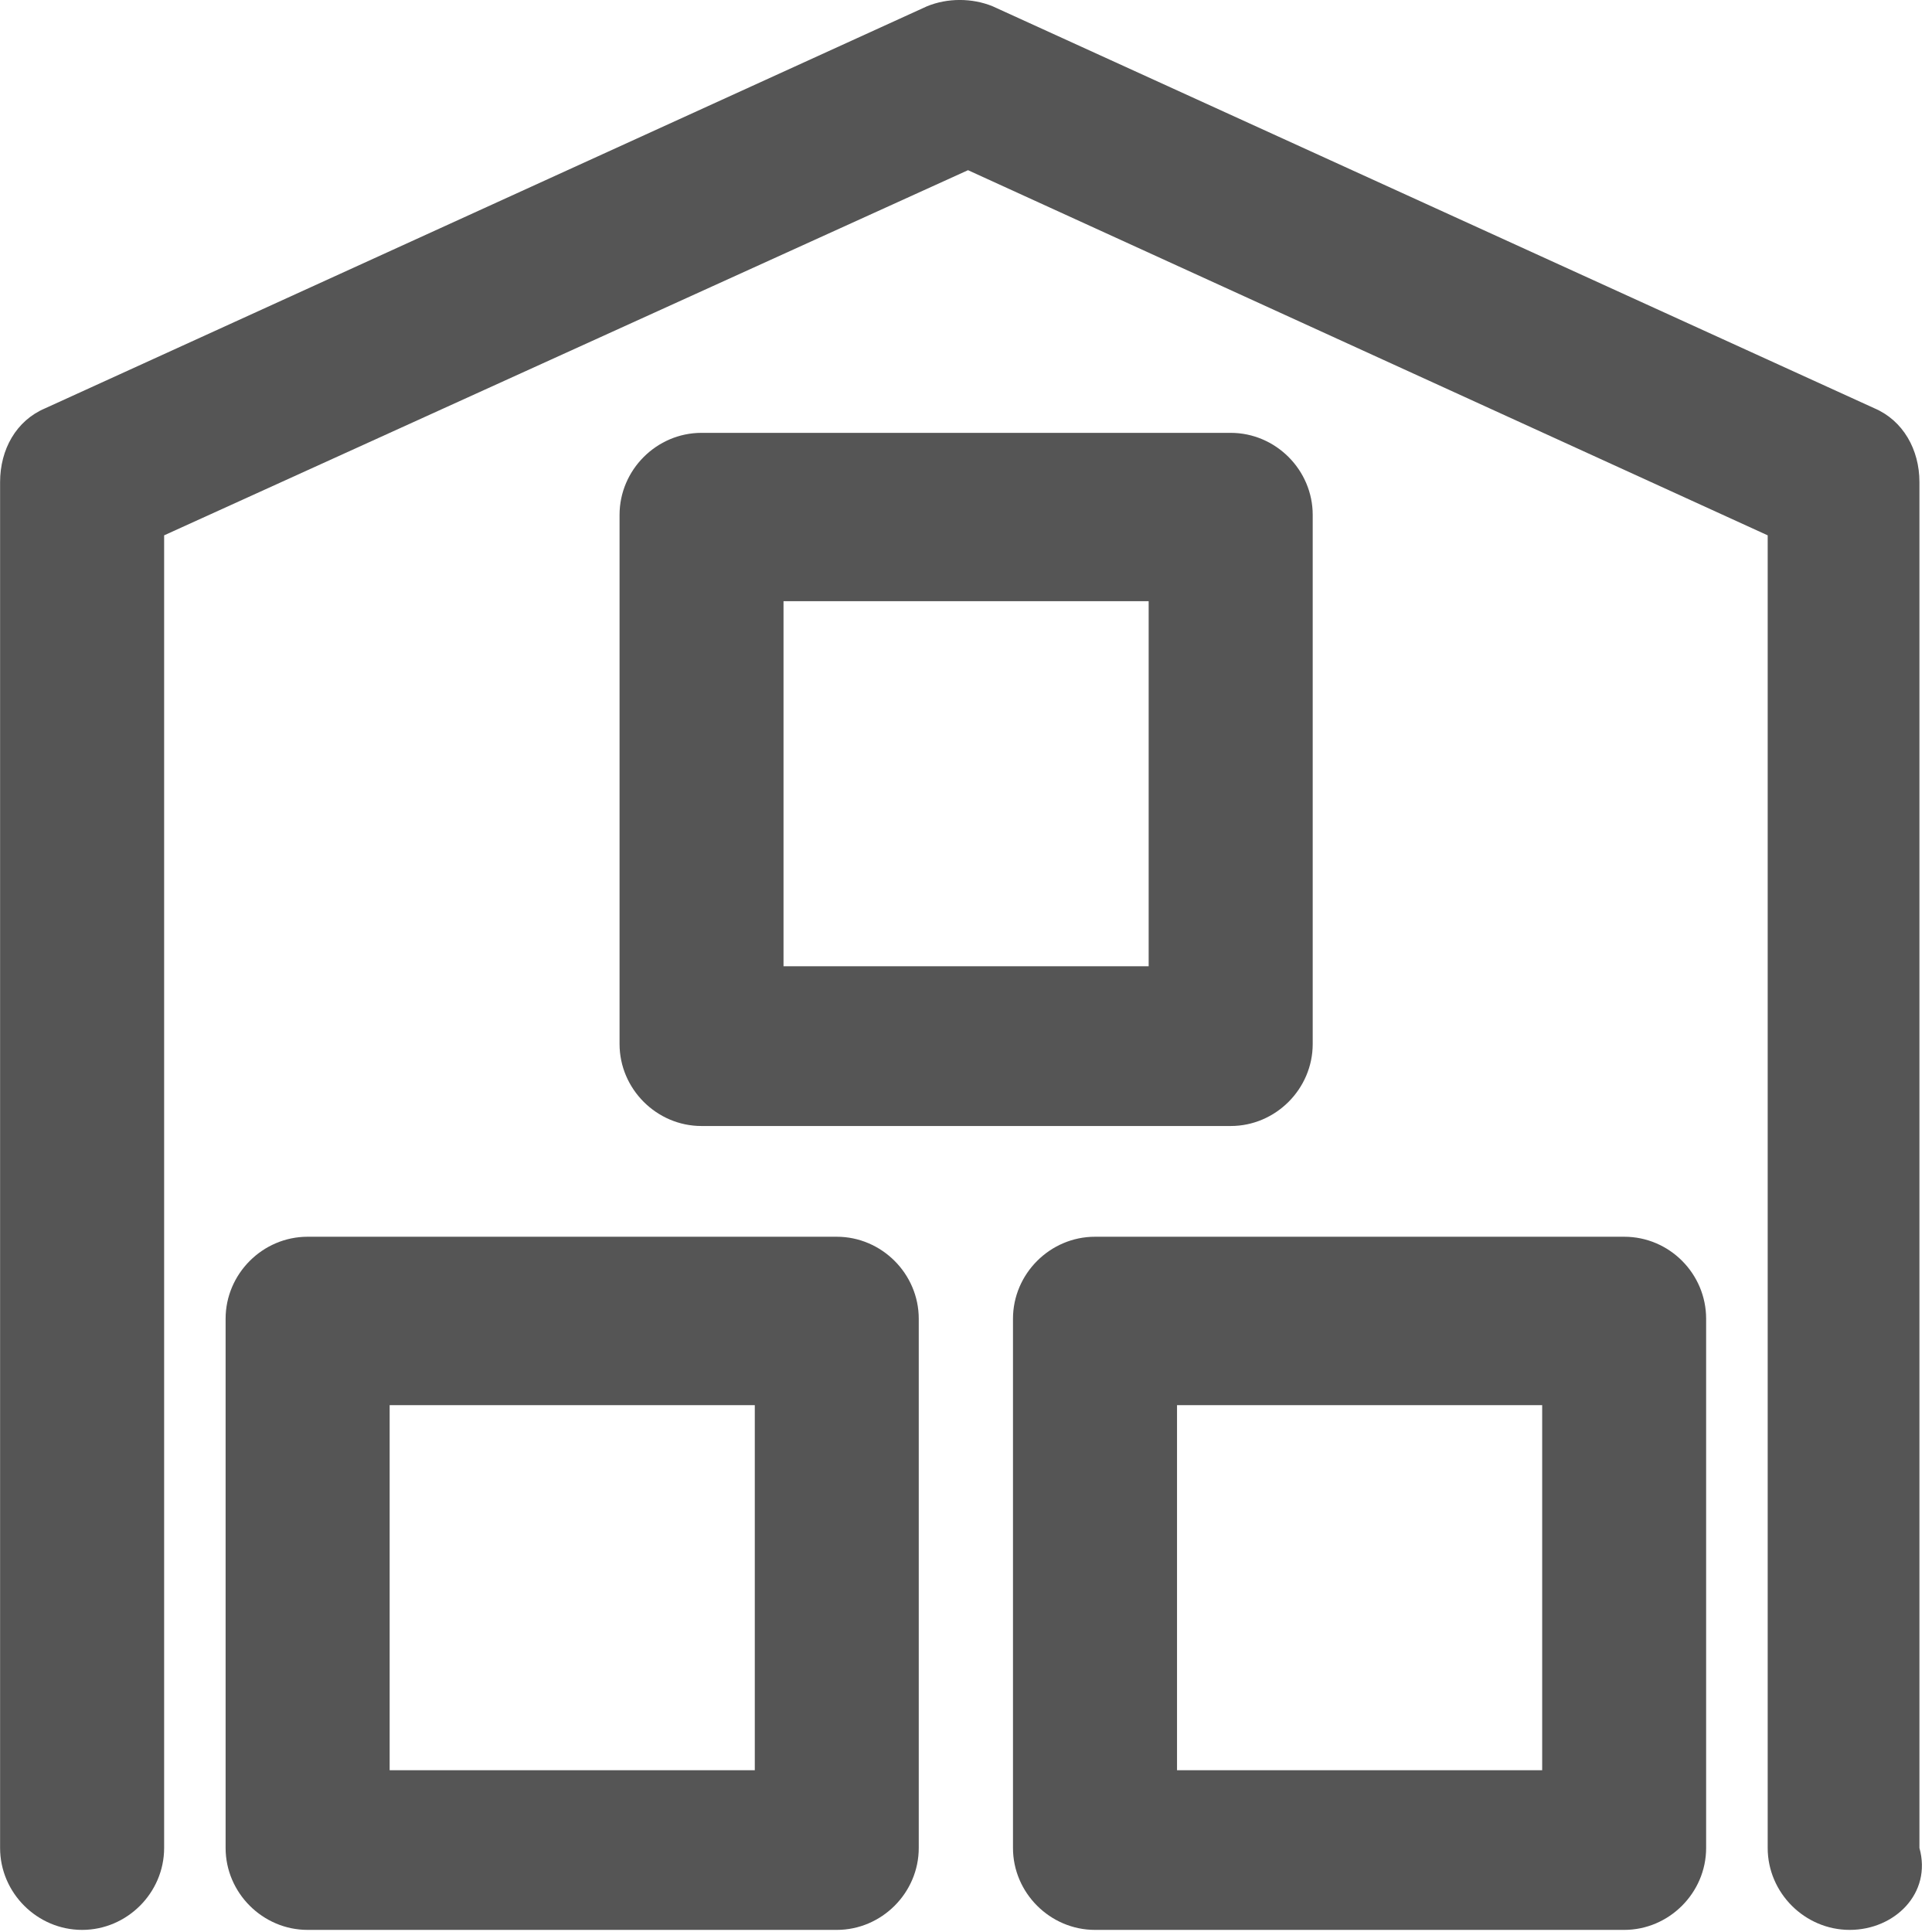 <?xml version="1.0" encoding="UTF-8"?>
<svg width="22px" height="22px" viewBox="0 0 22 22" version="1.1" xmlns="http://www.w3.org/2000/svg" xmlns:xlink="http://www.w3.org/1999/xlink">
    <title>warehouse</title>
    <g id="Symbols" stroke="none" stroke-width="1" fill="none" fill-rule="evenodd">
        <g id="Icons/icon-units" fill="#555555" fill-rule="nonzero">
            <g id="warehouse">
                <path d="M21.857,21.043 L21.857,5.49 C21.857,5.117 21.669,4.789 21.346,4.65 L11.302,0.071 C11.068,-0.024 10.79,-0.024 10.557,0.071 L0.513,4.65 C0.185,4.789 0.001,5.117 0.001,5.49 L0.001,21.043 C0.001,21.554 0.423,21.976 0.935,21.976 C1.447,21.976 1.869,21.554 1.869,21.043 L1.869,6.096 L11.023,1.938 L20.129,6.096 L20.129,21.043 C20.129,21.554 20.551,21.976 21.063,21.976 C21.575,21.976 22.001,21.559 21.857,21.043 Z" id="Path"></path>
                <path d="M14.014,12.822 C14.526,12.822 14.948,12.4 14.948,11.888 L14.948,5.863 C14.948,5.351 14.526,4.929 14.014,4.929 L7.988,4.929 C7.477,4.929 7.055,5.351 7.055,5.863 L7.055,11.888 C7.055,12.4 7.477,12.822 7.988,12.822 L14.014,12.822 Z M8.922,6.846 L13.08,6.846 L13.08,11.003 L8.922,11.003 L8.922,6.846 L8.922,6.846 Z" id="Shape"></path>
                <path d="M9.528,14.083 L3.503,14.083 C2.991,14.083 2.569,14.505 2.569,15.017 L2.569,21.043 C2.569,21.554 2.991,21.976 3.503,21.976 L9.528,21.976 C10.04,21.976 10.462,21.554 10.462,21.043 L10.462,15.017 C10.462,14.505 10.04,14.083 9.528,14.083 Z M8.595,20.158 L4.437,20.158 L4.437,16.001 L8.595,16.001 L8.595,20.158 Z" id="Shape"></path>
                <path d="M18.495,14.083 L12.469,14.083 C11.957,14.083 11.535,14.505 11.535,15.017 L11.535,21.043 C11.535,21.554 11.957,21.976 12.469,21.976 L18.495,21.976 C19.006,21.976 19.428,21.554 19.428,21.043 L19.428,15.017 C19.428,14.505 19.011,14.083 18.495,14.083 Z M17.561,20.158 L13.403,20.158 L13.403,16.001 L17.561,16.001 L17.561,20.158 L17.561,20.158 Z" id="Shape"></path>
            </g>
        </g>
    </g>
</svg>
